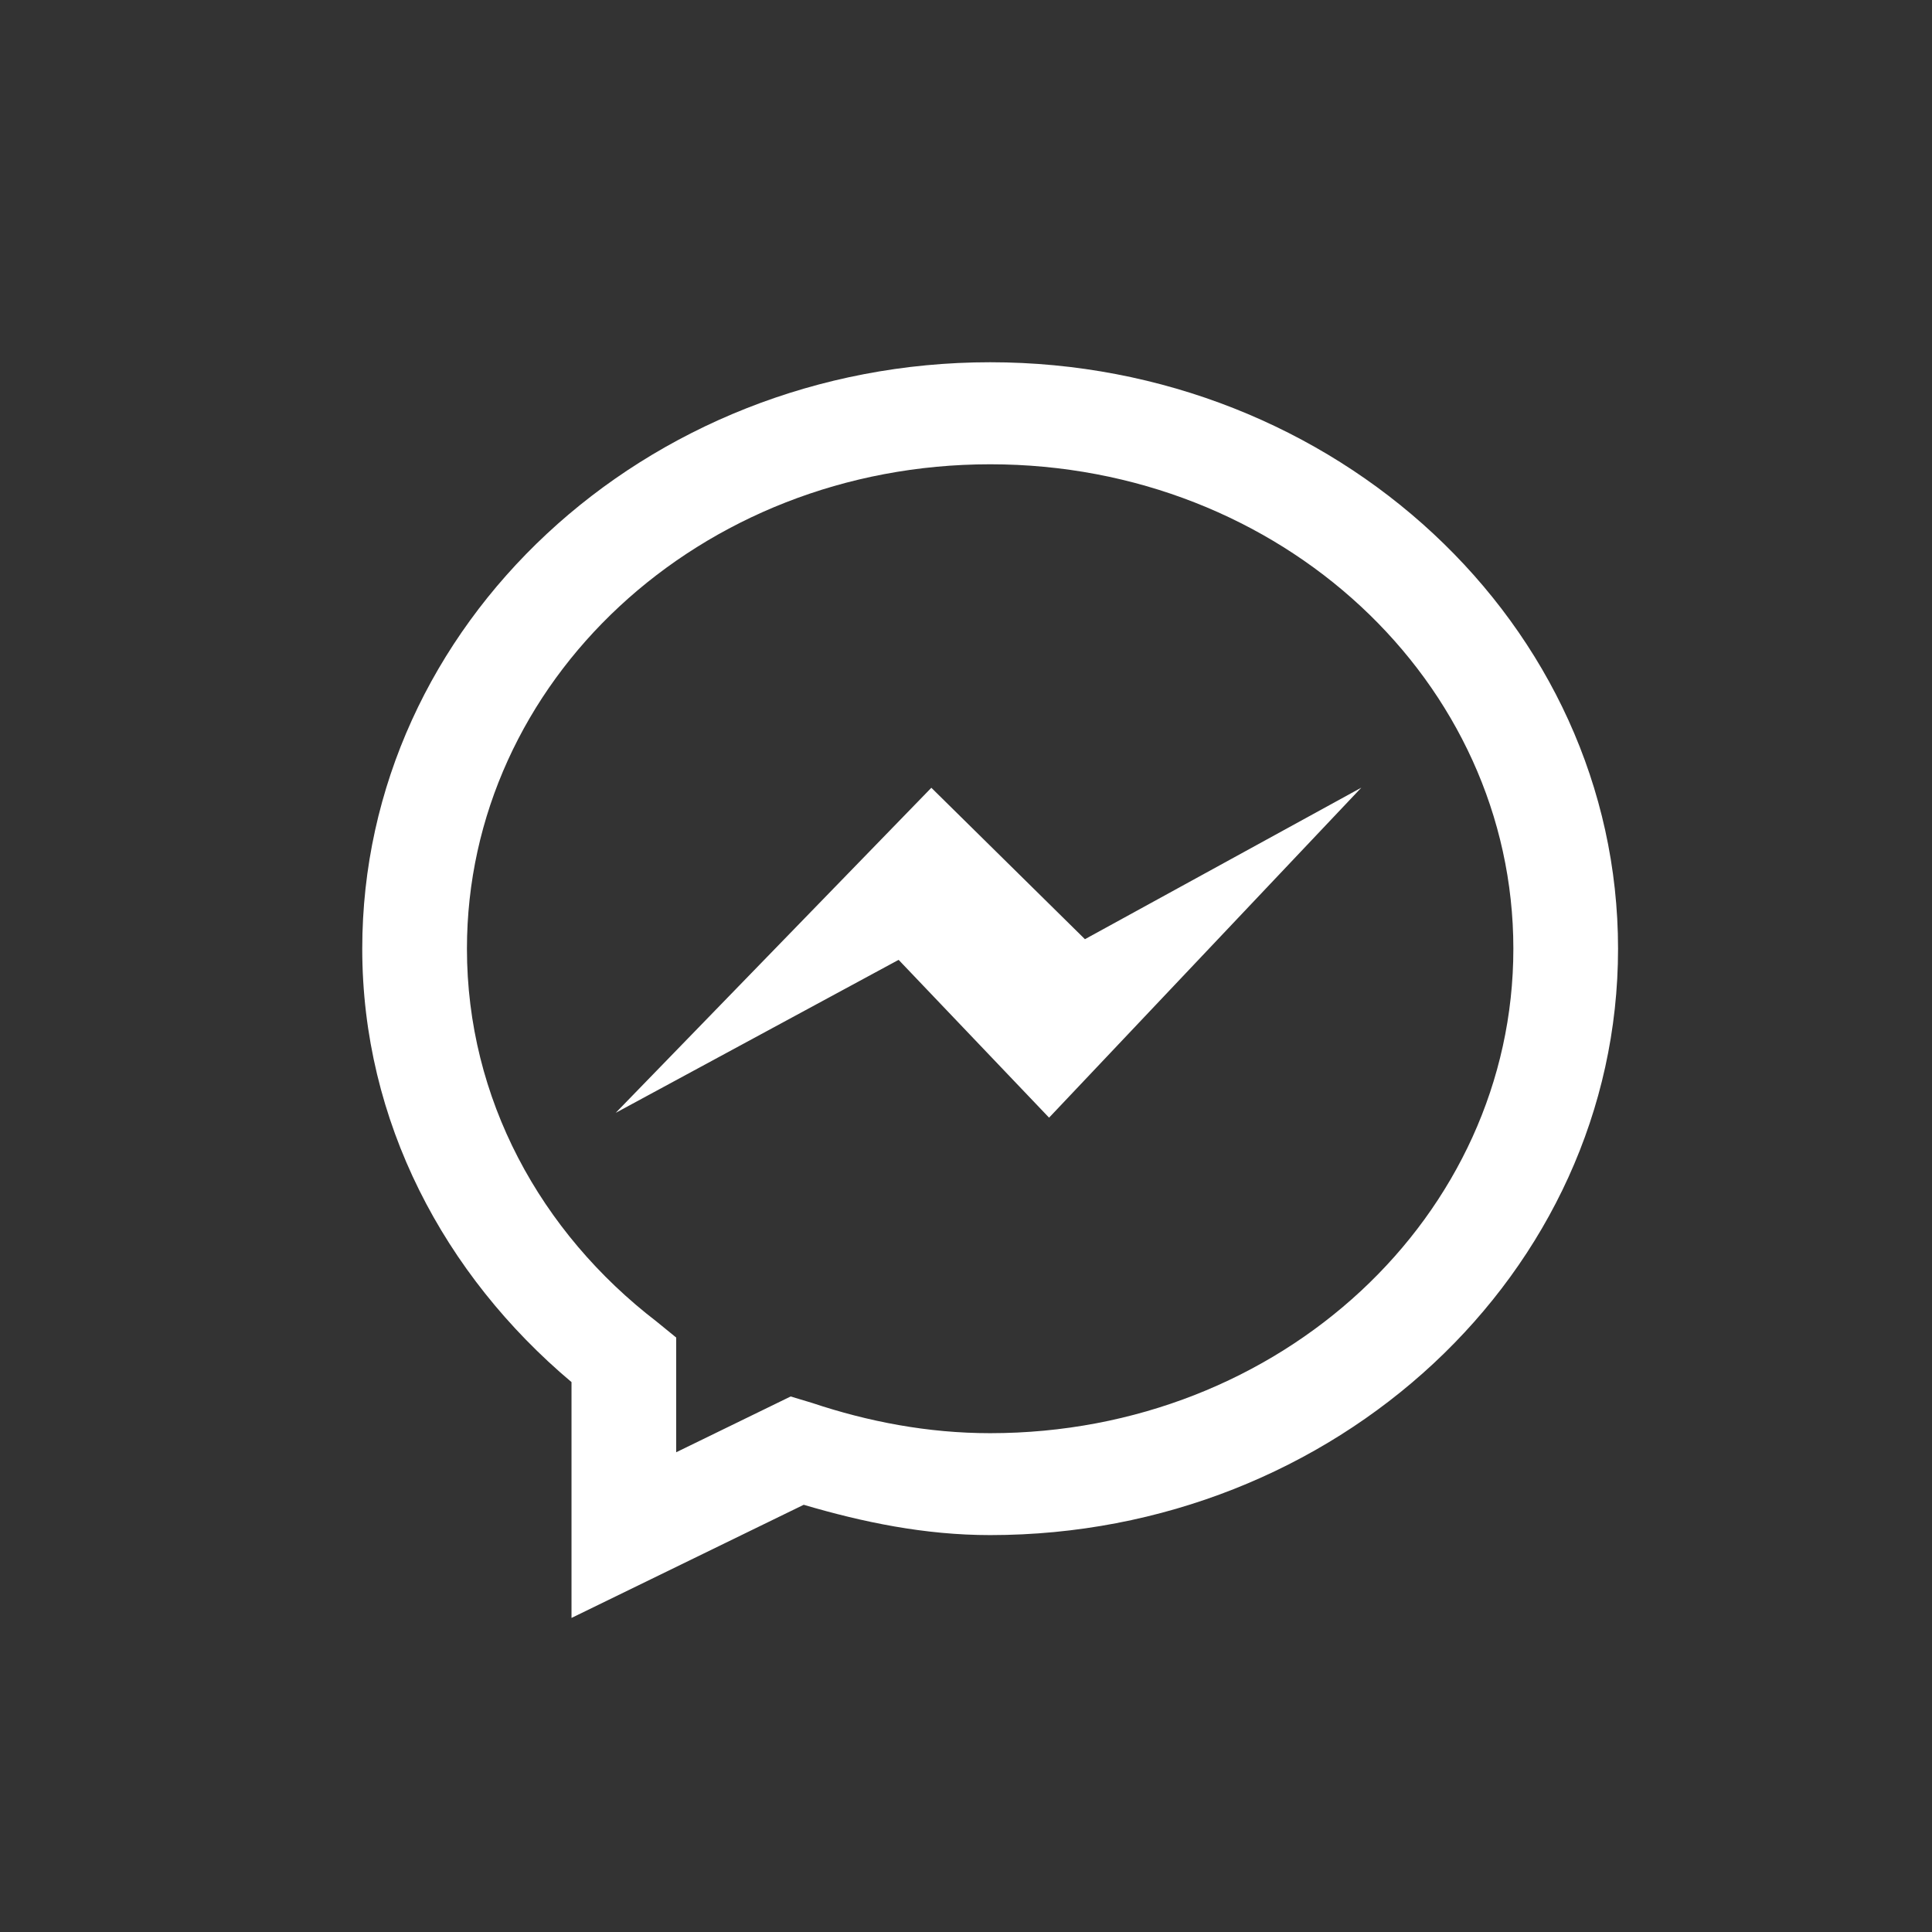 <svg width="16" height="16" viewBox="0 0 16 16" fill="none" xmlns="http://www.w3.org/2000/svg">
<rect x="0" y="0" width="16" height="16" fill="#333333" stroke="none"/>
<path d="M8.2 3C5.344 3 3 5.169 3 7.857C3 9.288 3.68 10.56 4.733 11.446V13.399L6.656 12.462C7.145 12.606 7.657 12.713 8.2 12.713C11.056 12.713 13.4 10.544 13.4 7.857C13.4 5.169 11.056 3 8.2 3ZM8.2 3.845C10.609 3.845 12.533 5.646 12.533 7.857C12.533 10.067 10.609 11.869 8.2 11.869C7.682 11.869 7.188 11.773 6.724 11.618L6.548 11.565L5.6 12.027V11.077L5.438 10.945C4.476 10.206 3.867 9.099 3.867 7.857C3.867 5.646 5.791 3.845 8.2 3.845ZM7.713 6.524L5.099 9.216L7.442 7.949L8.688 9.256L11.274 6.523L8.985 7.778L7.713 6.524Z" fill="white"/>
</svg>
